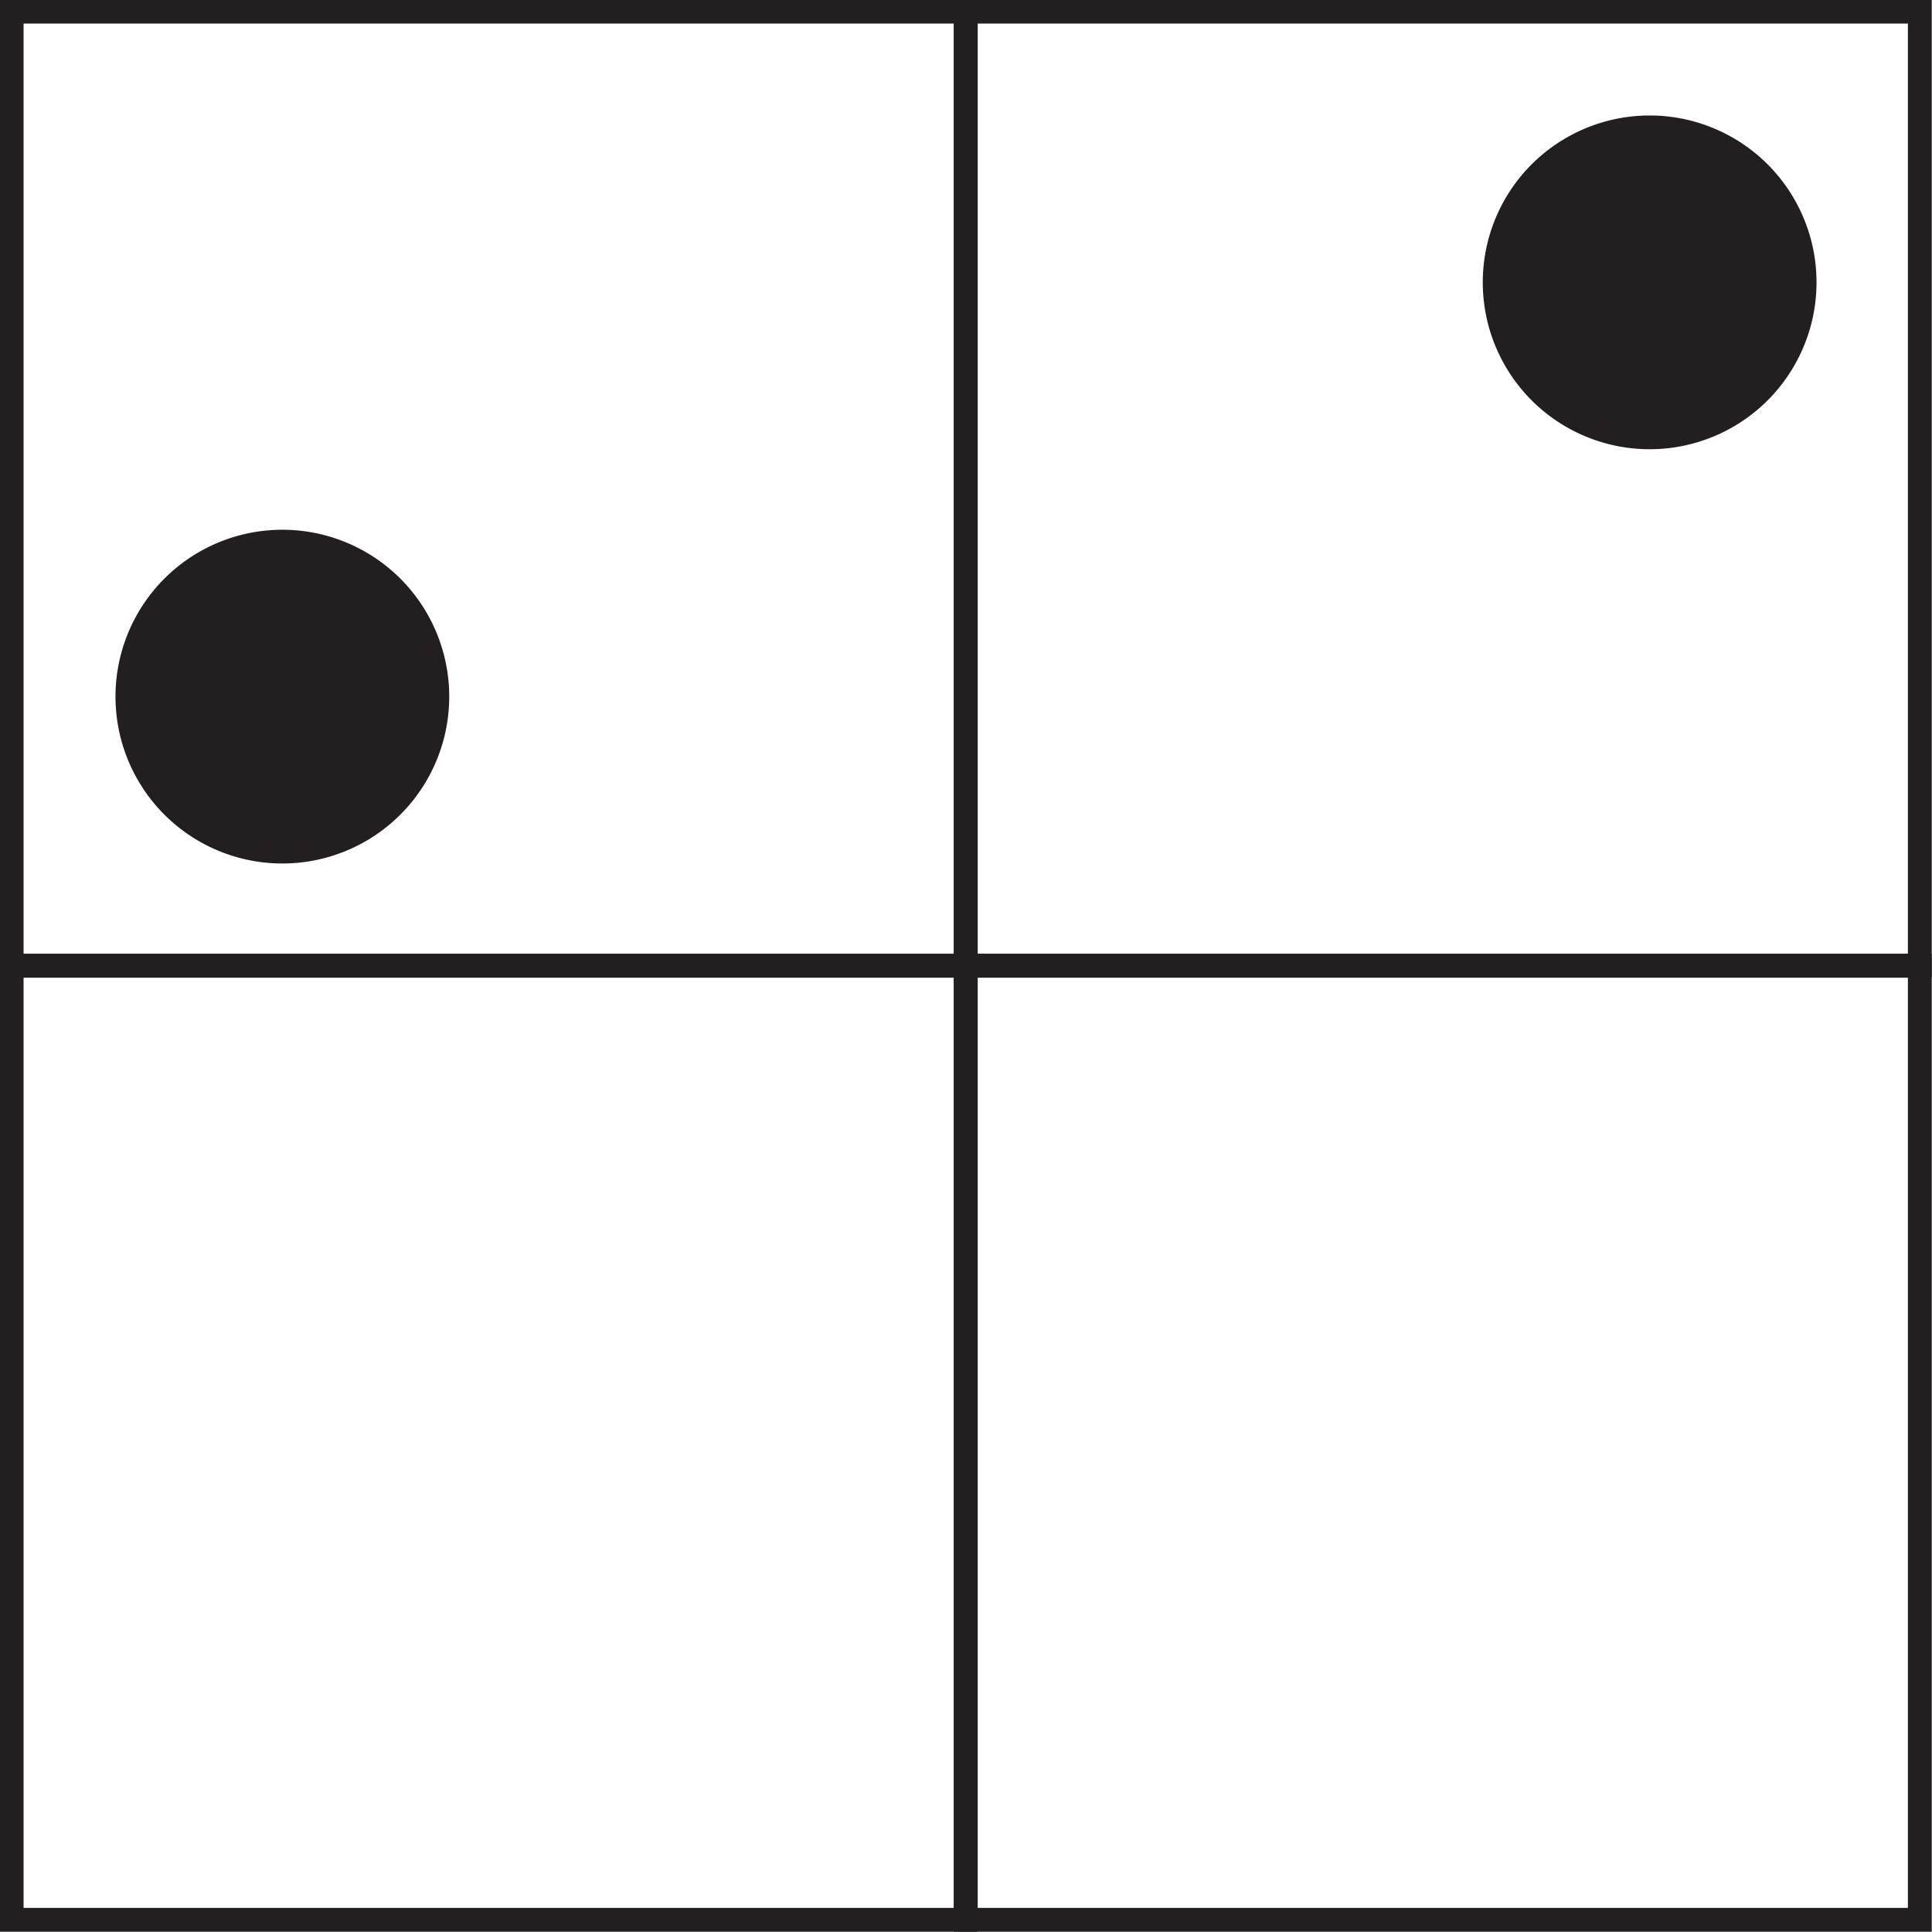 <svg xmlns="http://www.w3.org/2000/svg" viewBox="0 0 36.47 36.47"><defs><style>.cls-1{fill:none;stroke:#231f20;stroke-width:0.45px;}.cls-2{fill:#231f20;}</style></defs><title>e420</title><g id="Layer_2" data-name="Layer 2"><g id="Layer_1-2" data-name="Layer 1"><g id="e420"><rect class="cls-1" x="0.22" y="0.22" width="18.01" height="18.01"/><path class="cls-2" d="M8.48,13.13A3.15,3.15,0,1,1,5.33,10a3.15,3.15,0,0,1,3.15,3.15"/><rect class="cls-1" x="18.23" y="0.22" width="18.01" height="18.01"/><rect class="cls-1" x="0.22" y="18.23" width="18.01" height="18.01"/><path class="cls-2" d="M34.29,5.33a3.15,3.15,0,1,1-3.15-3.15,3.15,3.15,0,0,1,3.15,3.15"/><rect class="cls-1" x="18.23" y="18.23" width="18.01" height="18.01"/></g></g></g></svg>